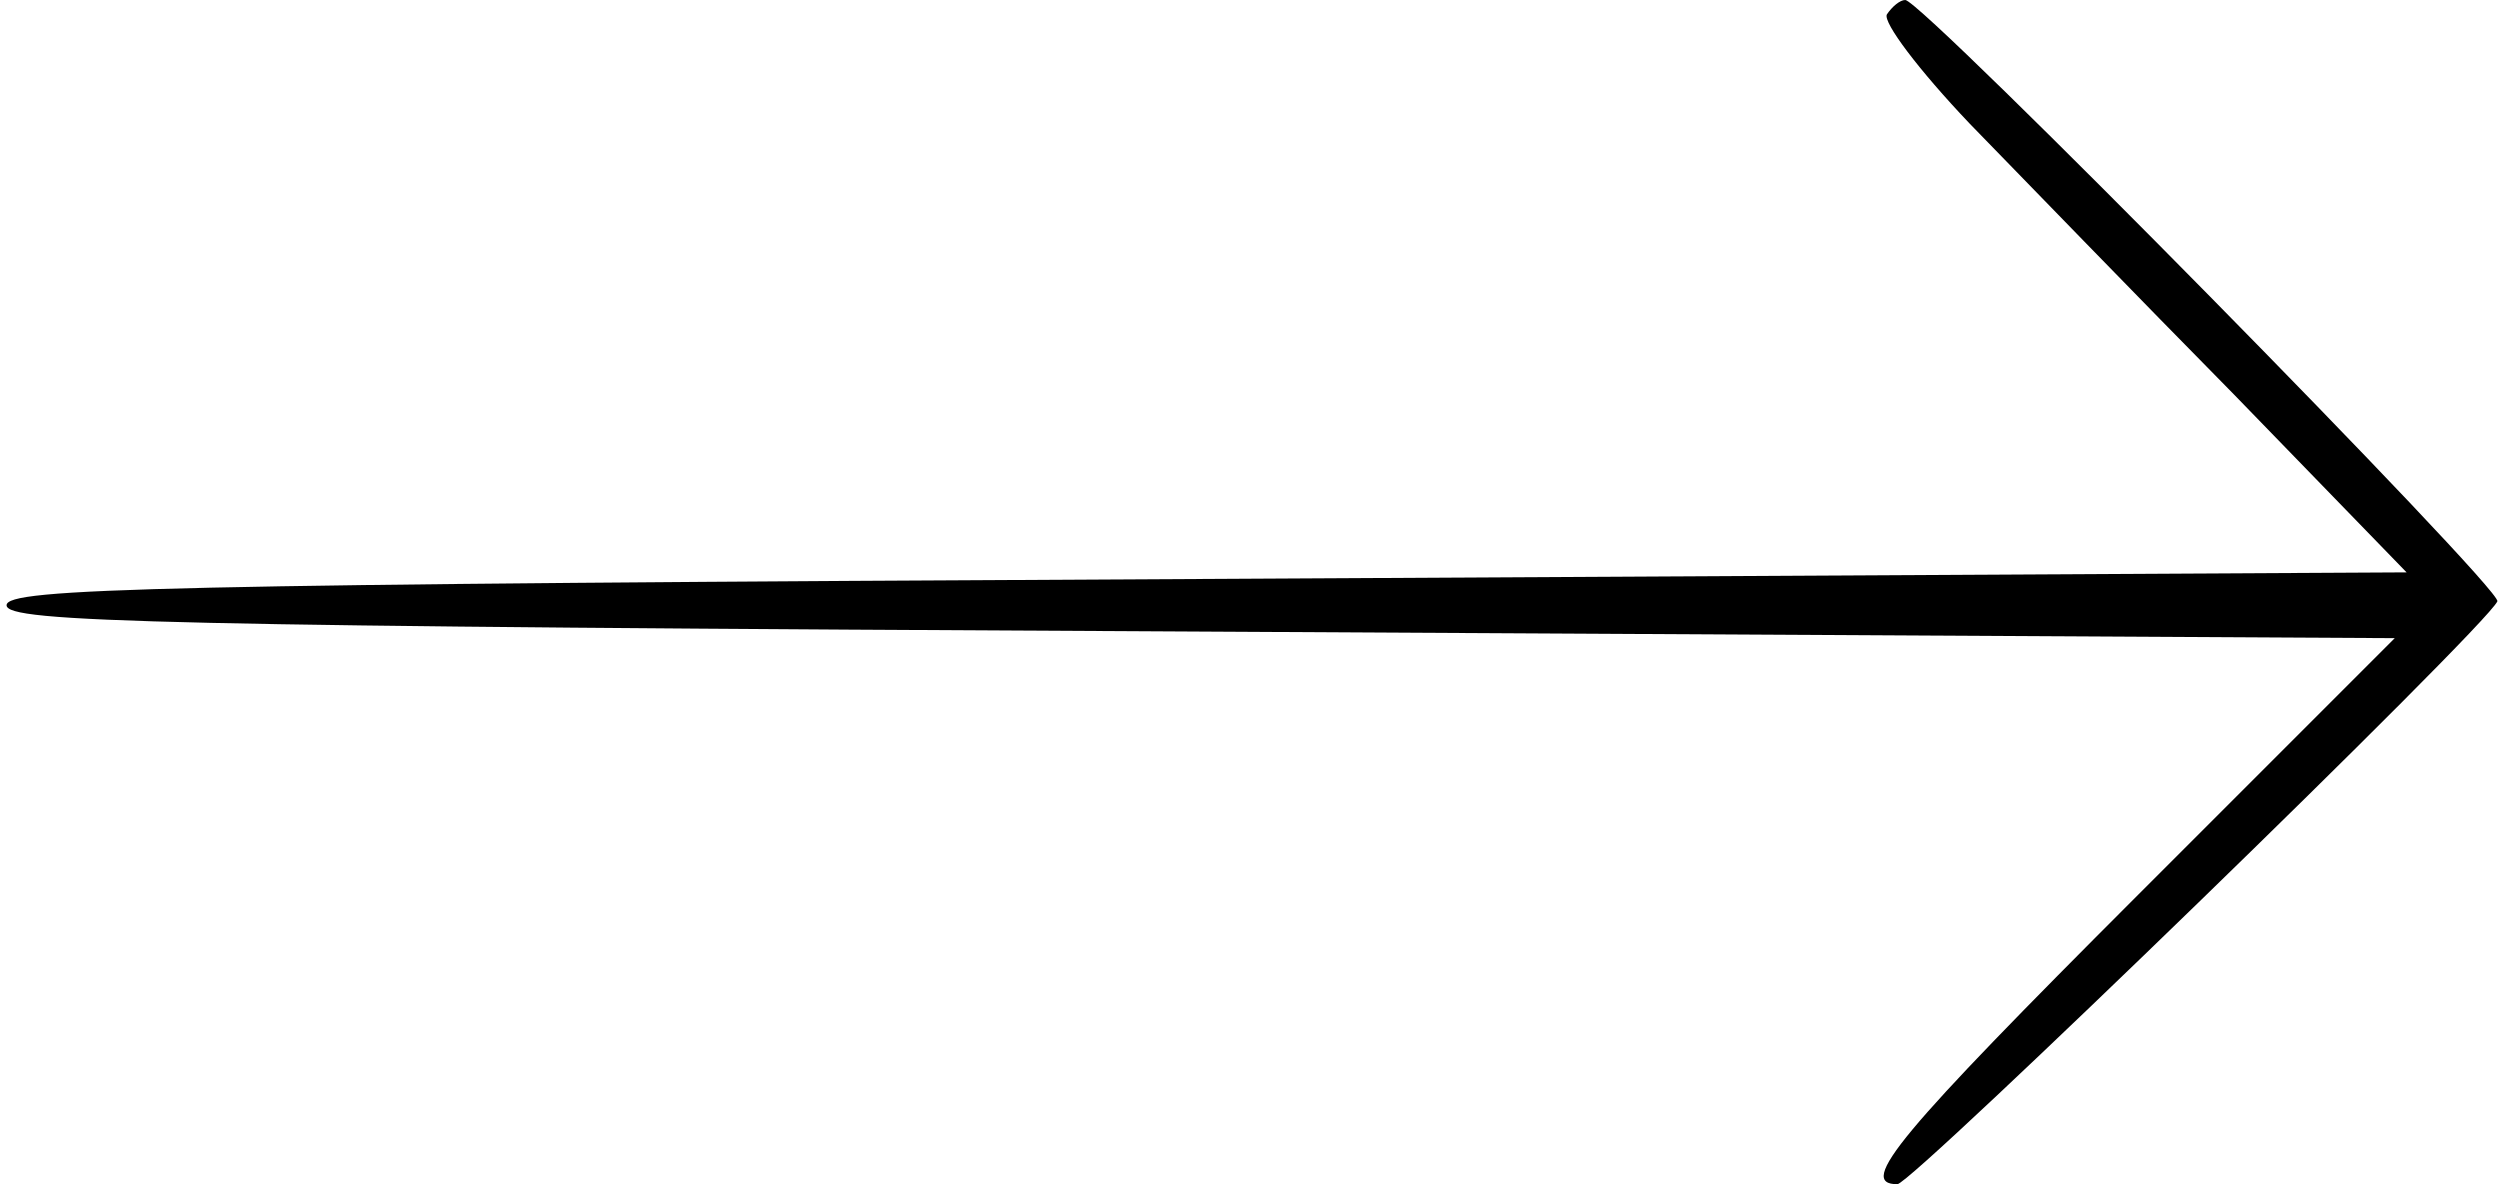 <?xml version="1.0" standalone="no"?>
<!DOCTYPE svg PUBLIC "-//W3C//DTD SVG 20010904//EN"
 "http://www.w3.org/TR/2001/REC-SVG-20010904/DTD/svg10.dtd">
<svg version="1.0" xmlns="http://www.w3.org/2000/svg"
 width="190pt" height="90pt" viewBox="0 0 190 90"
 preserveAspectRatio="xMidYMid meet">
<g transform="translate(0,90) scale(0.1,-0.1)"
fill="#000000" stroke="none">
<path d="M1434 889 c-3 -6 24 -42 63 -83 38 -39 128 -132 201 -206 l131 -135
-912 -5 c-802 -4 -912 -7 -912 -20 0 -13 110 -16 908 -20 l907 -5 -195 -195
c-182 -182 -214 -220 -183 -220 11 0 448 424 456 443 4 9 -437 457 -450 457
-4 0 -10 -5 -14 -11z"/>
</g>
</svg>

